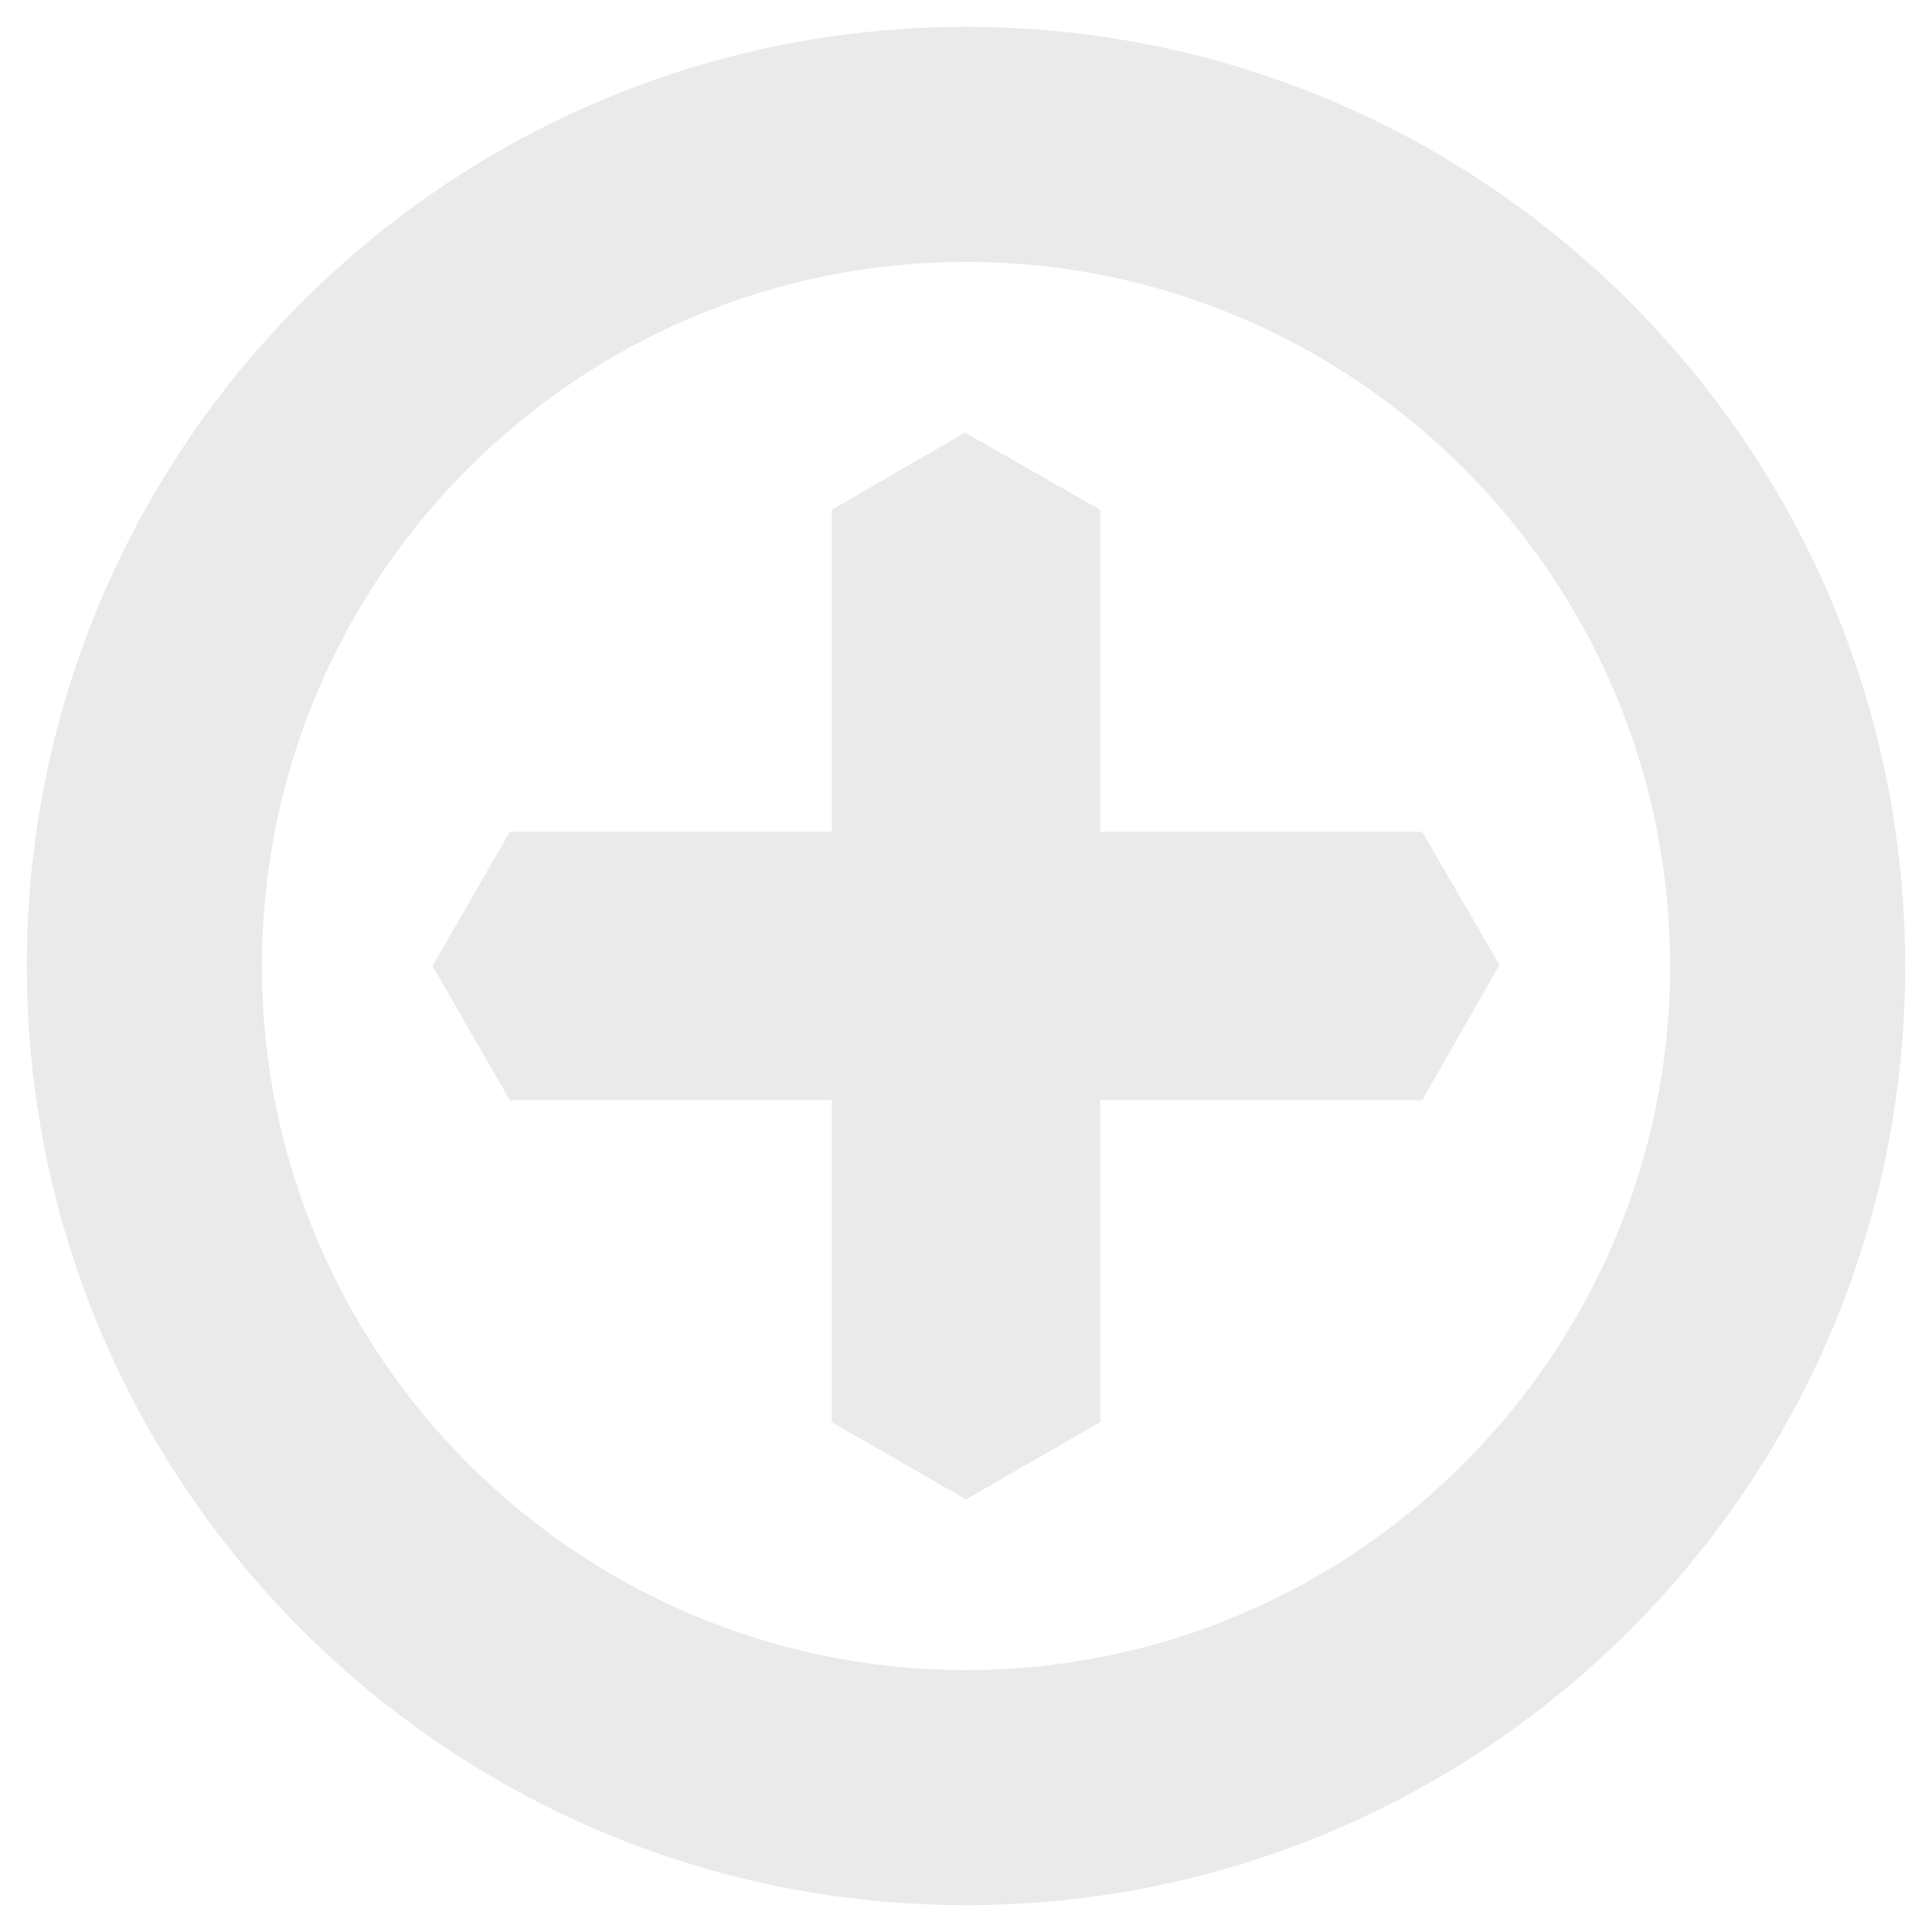 <?xml version="1.0" encoding="utf-8"?>
<!-- Generator: Adobe Illustrator 23.0.1, SVG Export Plug-In . SVG Version: 6.00 Build 0)  -->
<svg version="1.1" id="Layer_1" xmlns="http://www.w3.org/2000/svg" xmlns:xlink="http://www.w3.org/1999/xlink" x="0px" y="0px"
	 viewBox="0 0 36 36" style="enable-background:new 0 0 36 36;" xml:space="preserve">
<style type="text/css">
	.st0{fill:#EAEAEA;}
</style>
<g>
	<path class="st0" d="M18,4.88c7.24,0,13.12,5.89,13.12,13.12S25.24,31.12,18,31.12S4.88,25.24,4.88,18S10.76,4.88,18,4.88 M18,0.5
		C8.34,0.5,0.5,8.34,0.5,18S8.34,35.5,18,35.5S35.5,27.66,35.5,18S27.66,0.5,18,0.5L18,0.5z"/>
	<polygon class="st0" points="17.98,8.06 15.5,9.5 15.5,26.5 18,27.94 20.5,26.5 20.5,9.5 17.98,8.06 	"/>
	<polygon class="st0" points="26.5,15.5 9.5,15.5 8.06,18 9.5,20.5 26.5,20.5 27.94,17.98 26.5,15.5 	"/>
</g>
</svg>
